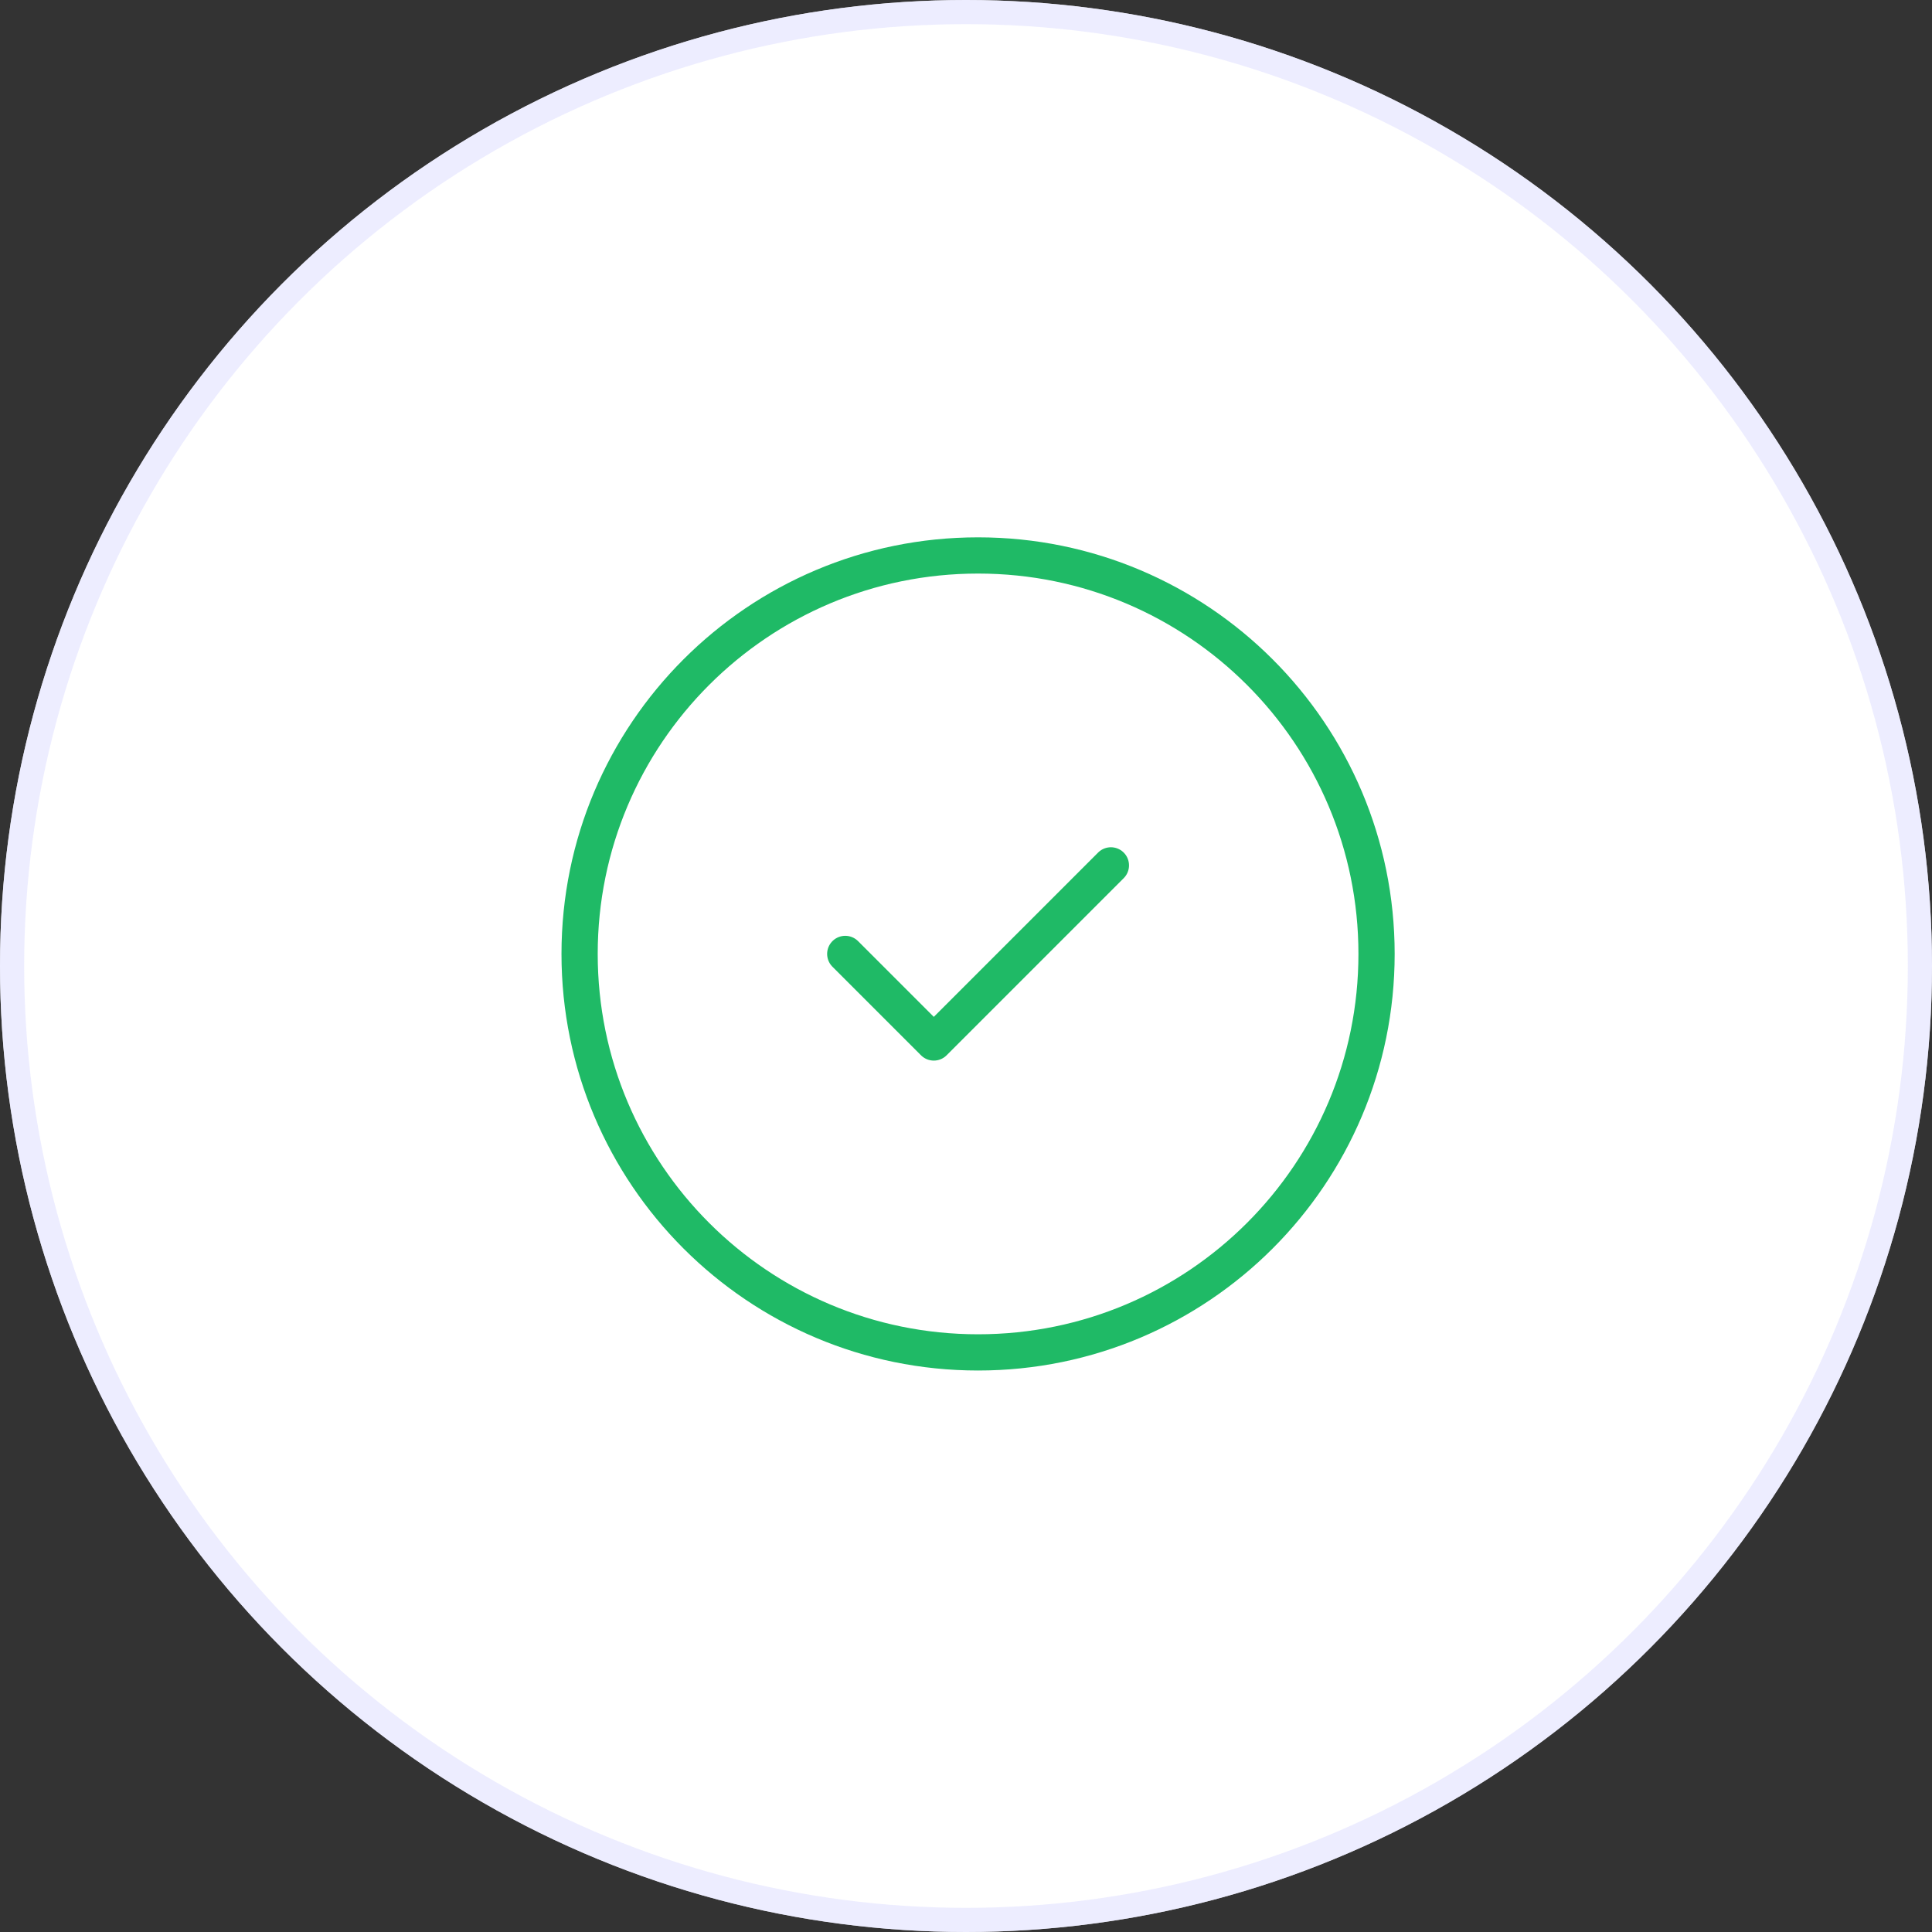 <svg width="80" height="80" viewBox="0 0 80 80" fill="none" xmlns="http://www.w3.org/2000/svg">
<rect x="0" y="0" width="80" height="80" fill="#333333" stroke="none"/>
<circle cx="40" cy="40" r="40" fill="white"/>
<circle cx="40" cy="40" r="39.5" stroke="#E6E6FF" stroke-opacity="0.7"/>
<path d="M40.5 56C49.613 56 57 48.613 57 39.5C57 30.387 49.613 23 40.5 23C31.387 23 24 30.387 24 39.5C24 48.613 31.387 56 40.5 56Z" stroke="#1FBA66" stroke-width="1.5" stroke-linecap="round" stroke-linejoin="round"/>
<path d="M35 39.5L38.667 43.167L46 35.833" stroke="#1FBA66" stroke-width="1.5" stroke-linecap="round" stroke-linejoin="round"/>
</svg>
